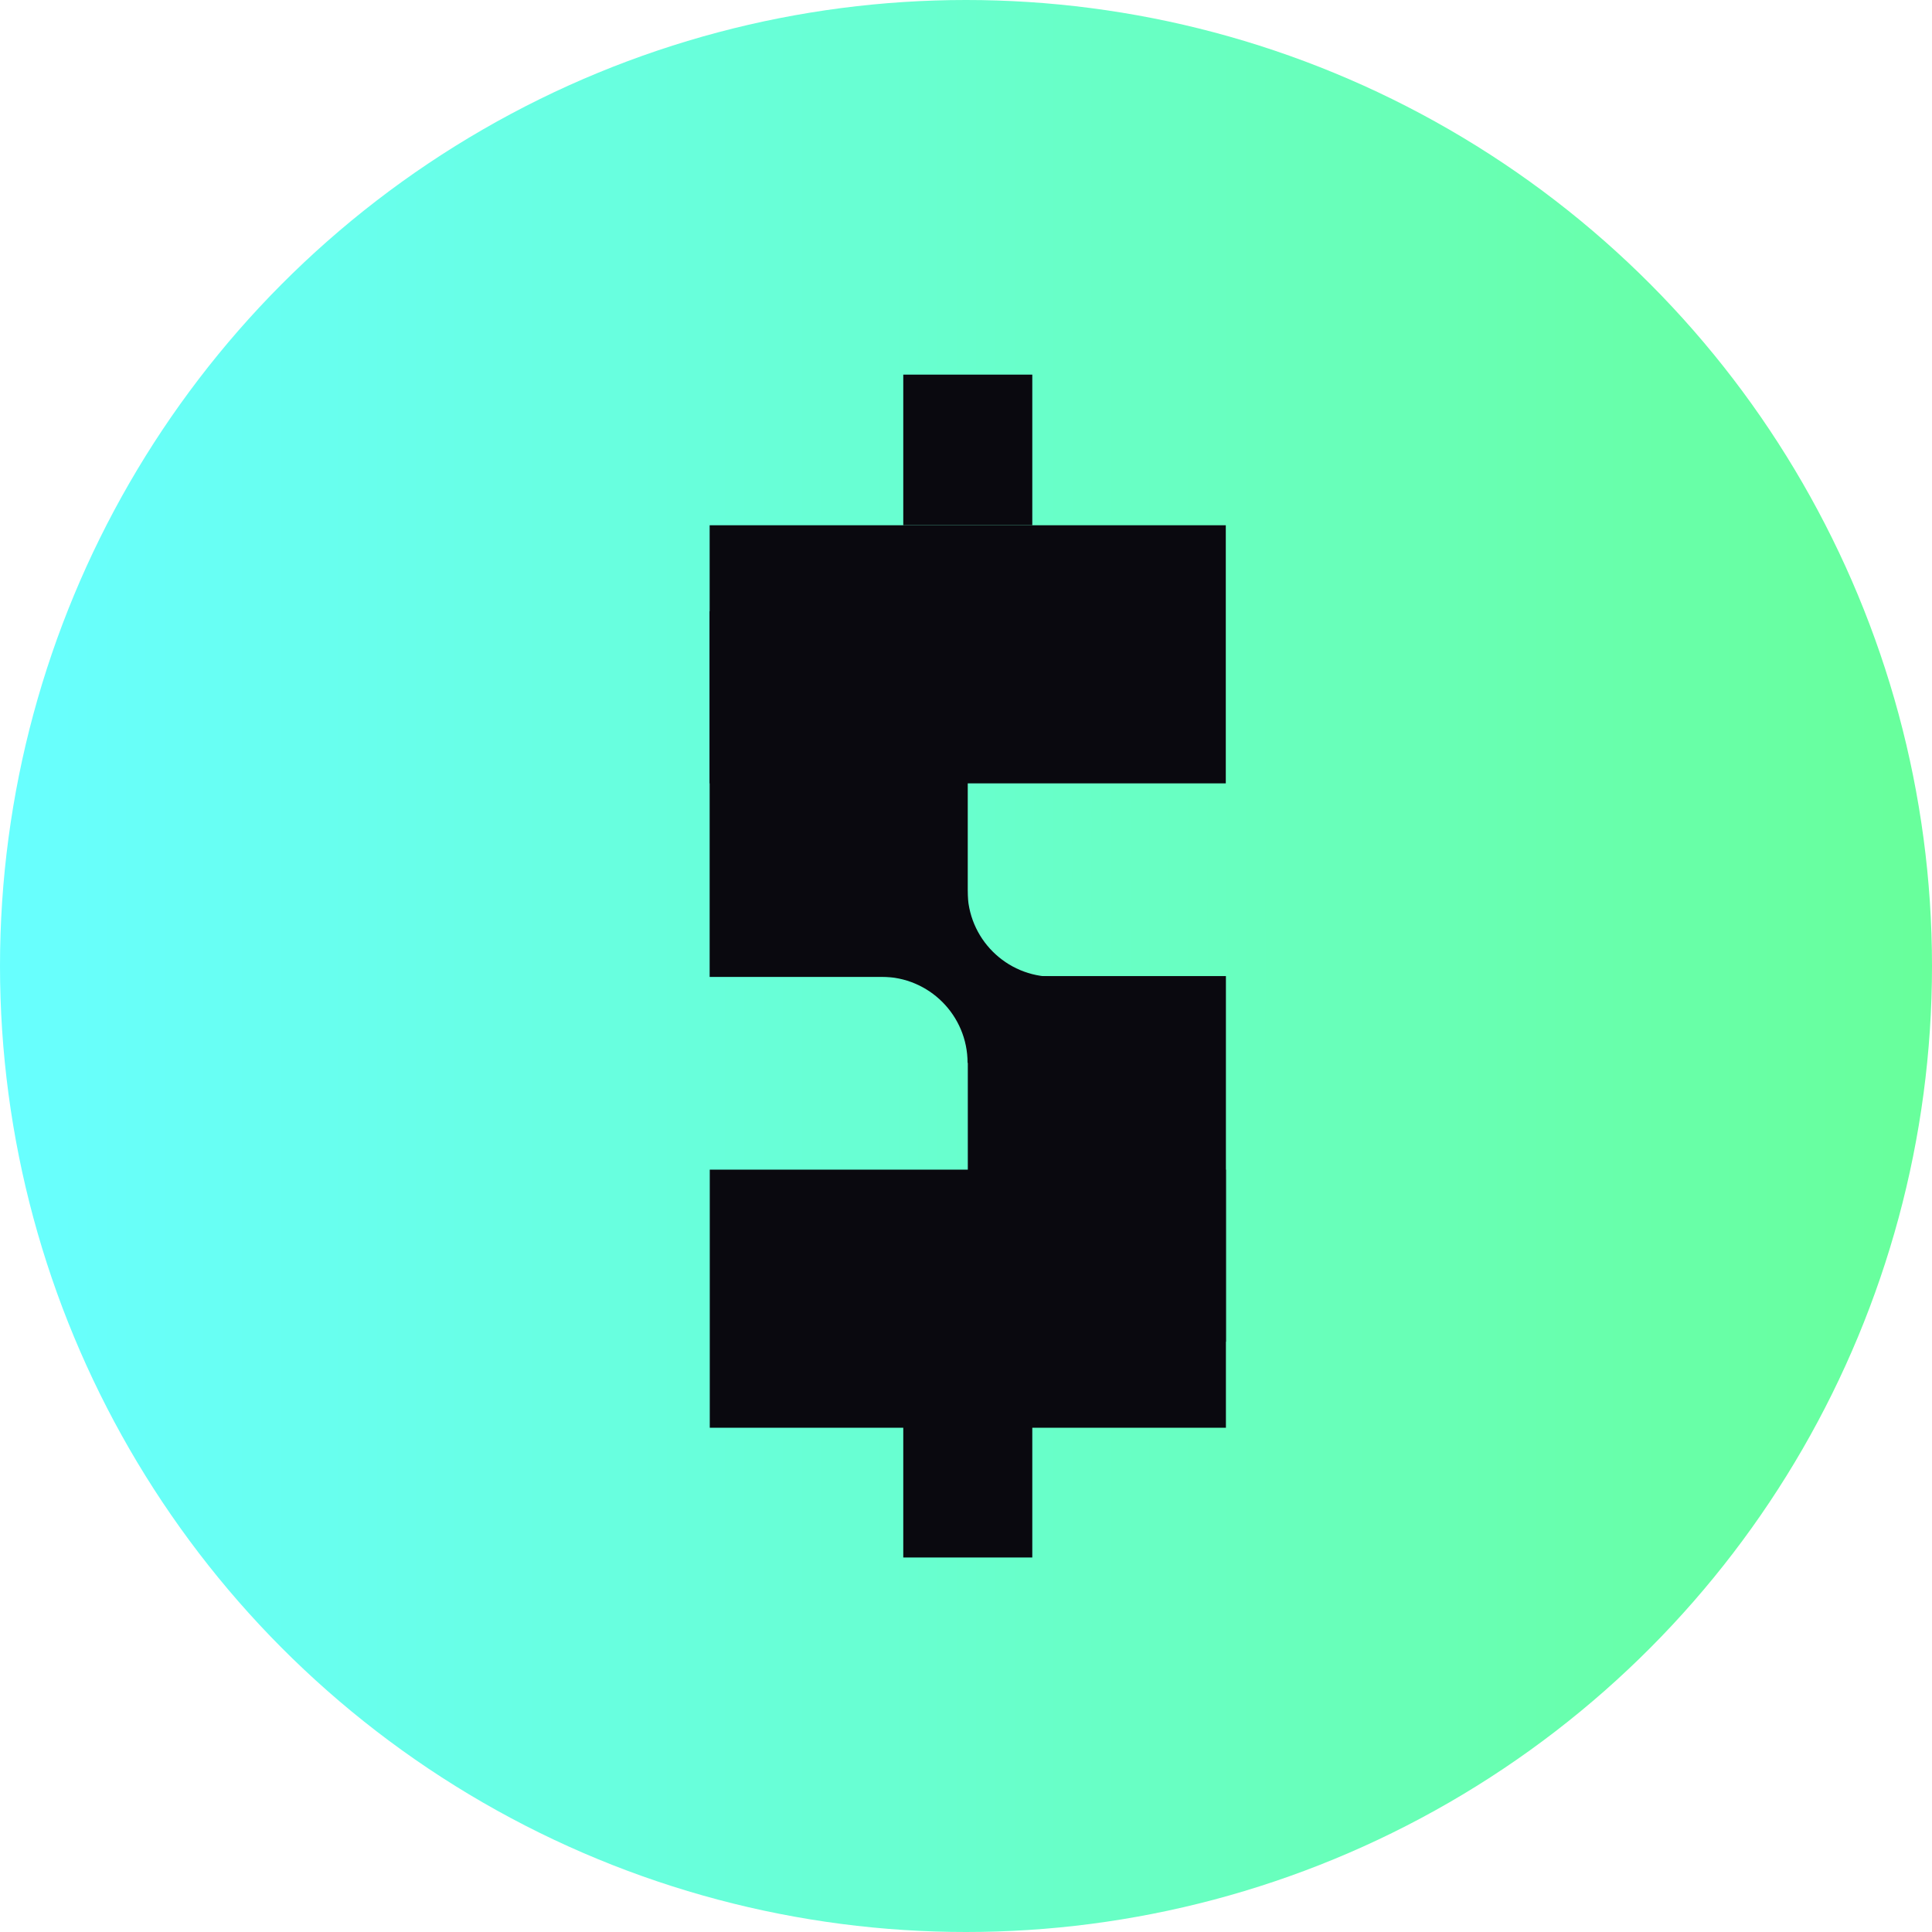 <svg width="32" height="32" viewBox="0 0 32 32" fill="none" xmlns="http://www.w3.org/2000/svg">
<circle cx="16" cy="16" r="16" fill="url(#paint0_linear_1_8316)"/>
<rect x="17.098" y="8.699" width="2.137" height="2.494" transform="rotate(180 17.098 8.699)" fill="#0A090F"/>
<rect x="11.754" y="10.125" width="4.275" height="6.056" fill="#0A090F"/>
<rect x="11.754" y="12.975" width="4.275" height="8.549" transform="rotate(-90 11.754 12.975)" fill="#0A090F"/>
<rect x="20.305" y="22.223" width="4.275" height="6.056" transform="rotate(180 20.305 22.223)" fill="#0A090F"/>
<rect x="20.305" y="19.373" width="4.275" height="8.549" transform="rotate(90 20.305 19.373)" fill="#0A090F"/>
<rect x="17.098" y="25.797" width="2.137" height="2.494" transform="rotate(180 17.098 25.797)" fill="#0A090F"/>
<path fill-rule="evenodd" clip-rule="evenodd" d="M14.602 16.179V14.754H16.026C16.026 15.541 16.664 16.179 17.451 16.179V17.604H16.026C16.026 16.817 15.388 16.179 14.602 16.179Z" fill="#0A090F"/>
<defs>
<linearGradient id="paint0_linear_1_8316" x1="1.25004e-07" y1="14.533" x2="32" y2="14.533" gradientUnits="userSpaceOnUse">
<stop stop-color="#68FFFF"/>
<stop offset="1" stop-color="#68FF9B"/>
</linearGradient>
</defs>
</svg>
